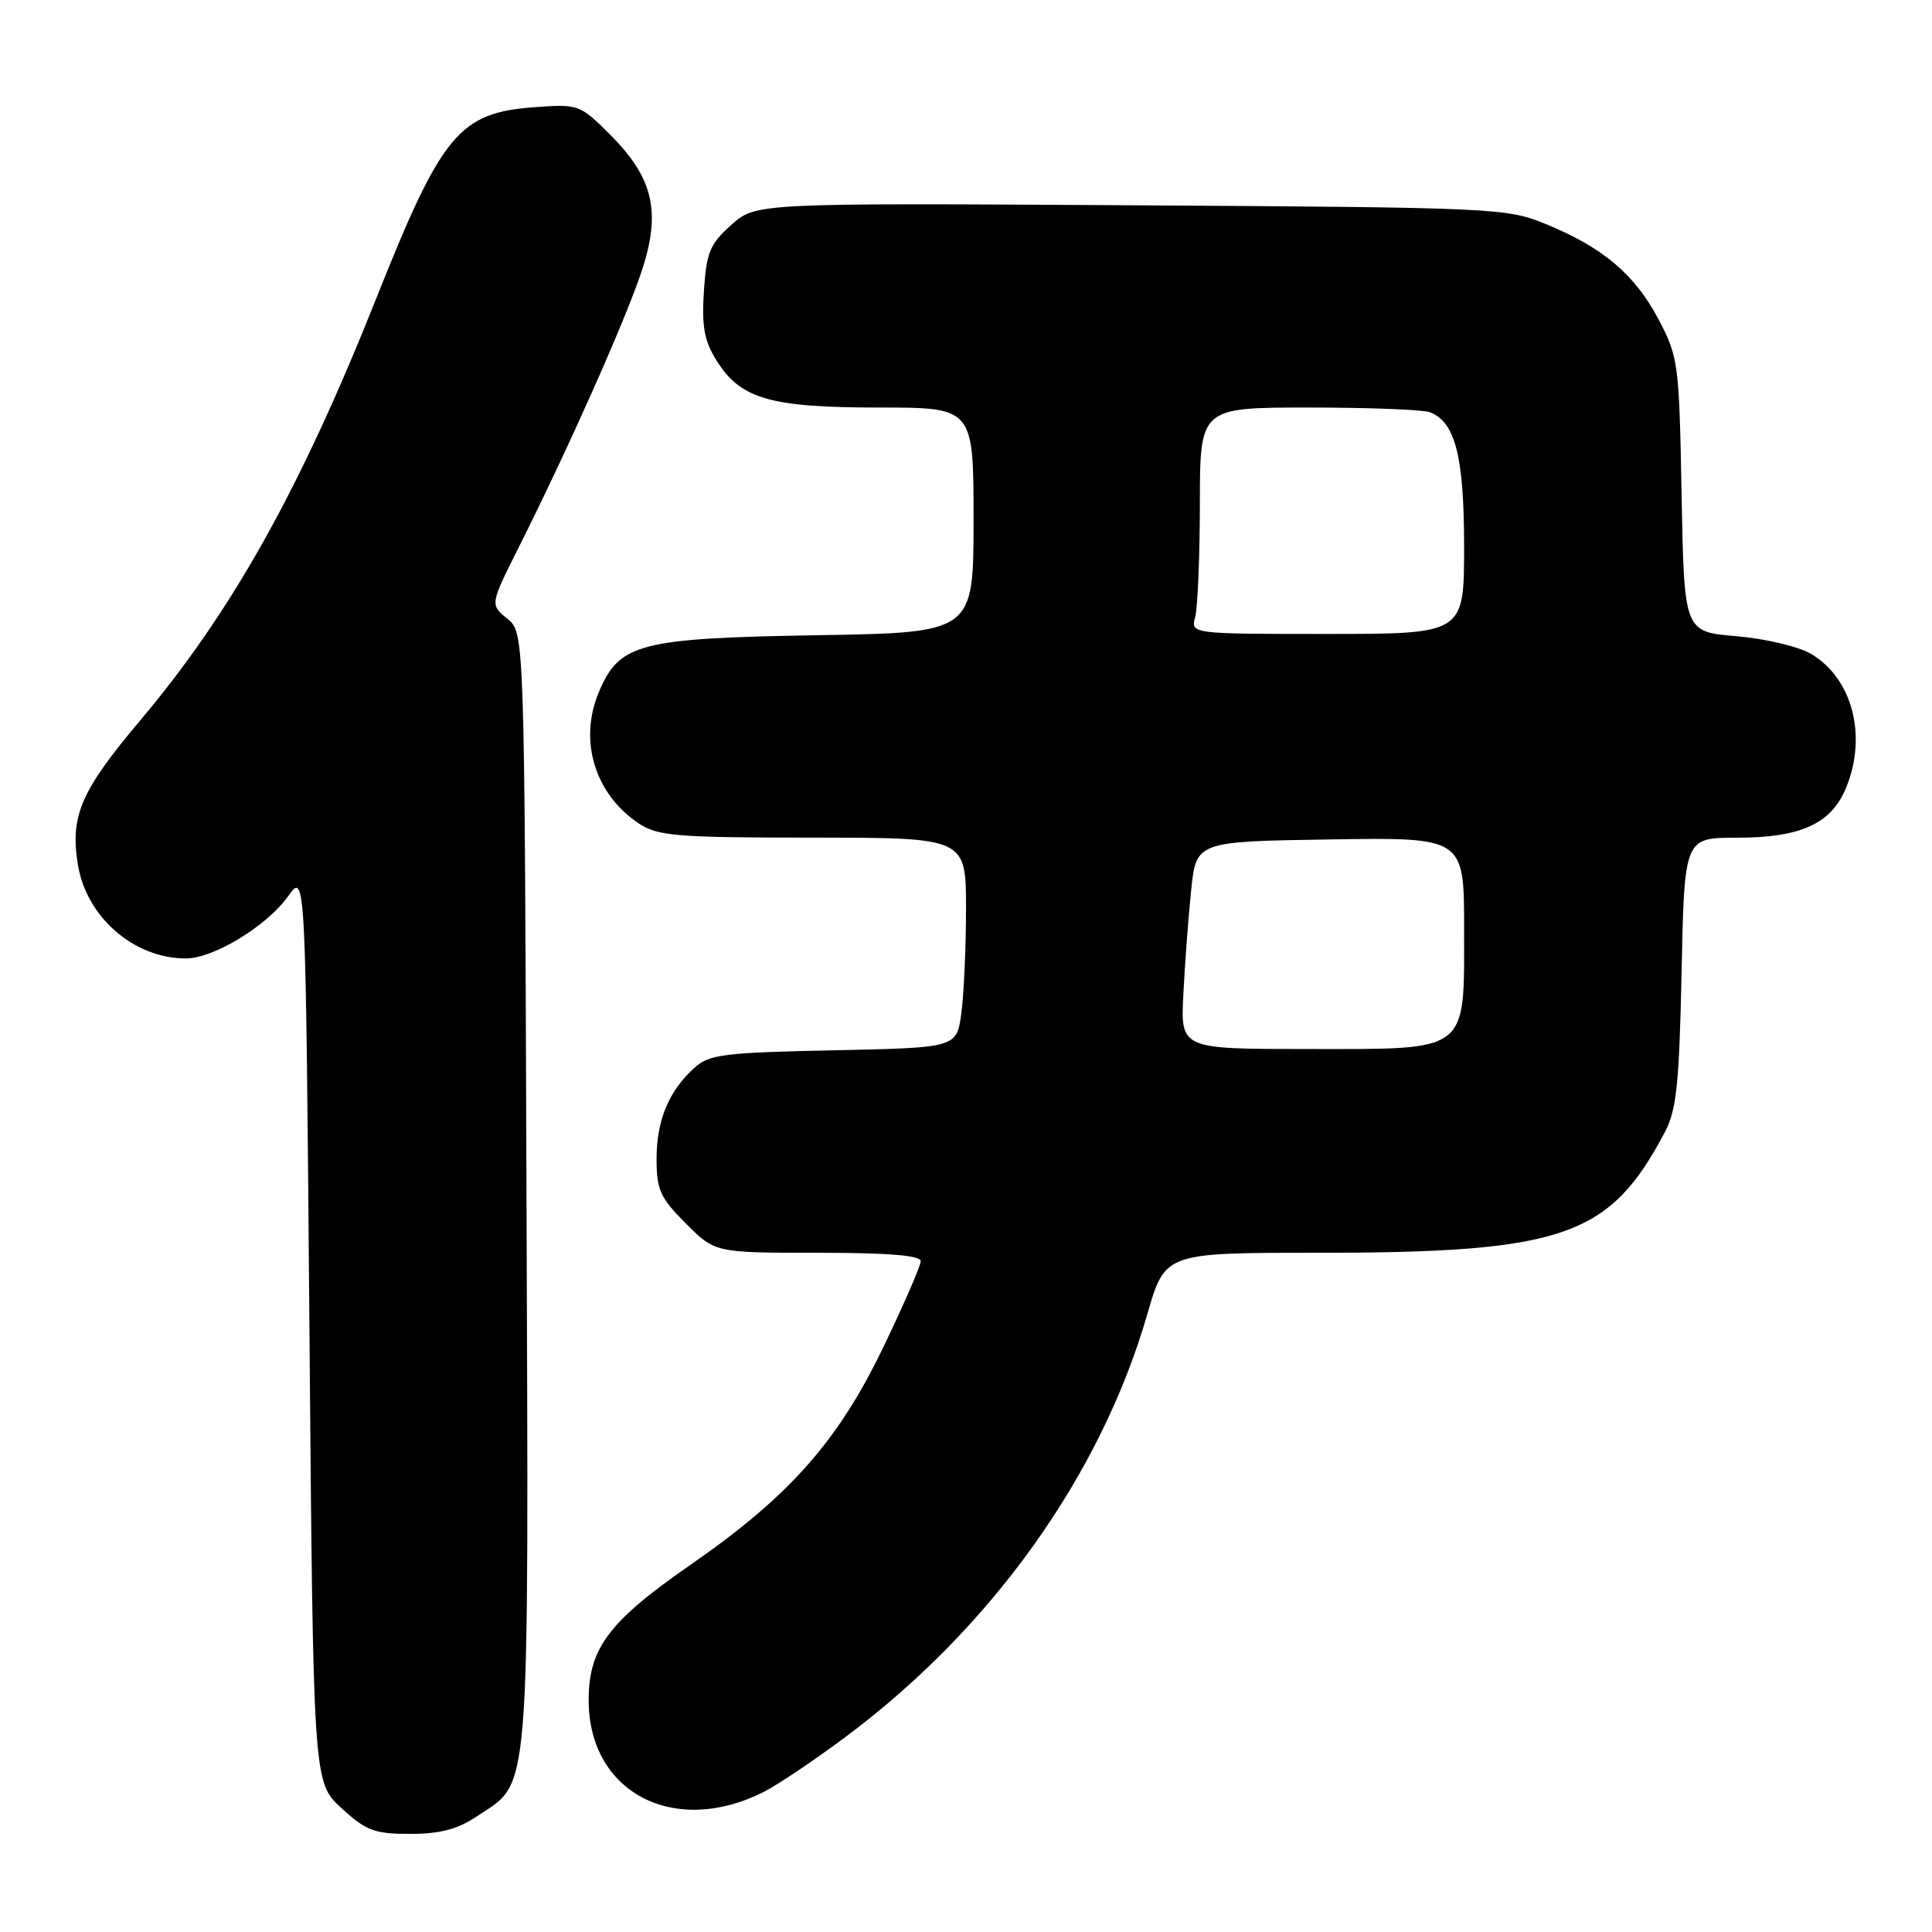<?xml version="1.0" encoding="UTF-8" standalone="no"?>
<!DOCTYPE svg PUBLIC "-//W3C//DTD SVG 1.1//EN" "http://www.w3.org/Graphics/SVG/1.1/DTD/svg11.dtd" >
<svg xmlns="http://www.w3.org/2000/svg" xmlns:xlink="http://www.w3.org/1999/xlink" version="1.1" viewBox="0 0 256 256">
 <g >
 <path fill="currentColor"
d=" M 63.10 240.73 C 70.39 235.86 70.05 240.09 69.76 157.66 C 69.50 83.82 69.50 83.82 67.21 81.97 C 64.92 80.11 64.92 80.11 68.84 72.31 C 75.27 59.49 82.71 42.80 84.95 36.15 C 87.65 28.15 86.63 23.63 80.84 17.84 C 76.85 13.85 76.66 13.78 70.87 14.20 C 60.84 14.93 58.55 17.69 49.87 39.50 C 39.79 64.85 30.71 81.08 18.57 95.47 C 10.71 104.79 9.27 108.11 10.32 114.57 C 11.45 121.53 17.75 127.00 24.63 127.00 C 28.30 127.00 35.37 122.70 38.18 118.75 C 40.50 115.50 40.50 115.50 41.00 175.83 C 41.50 236.15 41.50 236.15 45.24 239.58 C 48.52 242.59 49.62 243.00 54.34 243.00 C 58.25 243.00 60.62 242.39 63.10 240.73 Z  M 101.20 237.44 C 103.01 236.52 107.88 233.26 112.00 230.18 C 131.36 215.77 145.86 195.47 152.02 174.15 C 154.37 166.00 154.37 166.00 174.50 166.00 C 207.20 166.00 213.29 163.88 220.61 150.00 C 222.15 147.08 222.51 143.58 222.82 128.75 C 223.19 111.00 223.19 111.00 230.15 111.00 C 238.57 111.00 242.61 109.17 244.58 104.47 C 247.46 97.57 245.48 89.90 239.98 86.65 C 238.33 85.67 233.91 84.62 230.07 84.30 C 223.16 83.72 223.16 83.72 222.82 65.61 C 222.50 48.13 222.40 47.32 219.76 42.31 C 216.63 36.37 212.39 32.78 204.81 29.68 C 199.64 27.56 198.19 27.49 149.82 27.20 C 100.15 26.90 100.15 26.90 96.90 29.80 C 94.06 32.34 93.60 33.44 93.27 38.60 C 92.97 43.29 93.32 45.18 94.97 47.81 C 98.14 52.87 102.07 54.00 116.47 54.00 C 129.00 54.00 129.00 54.00 129.00 68.91 C 129.00 83.83 129.00 83.83 108.25 84.17 C 84.66 84.57 82.05 85.25 79.33 91.76 C 76.65 98.17 78.84 105.28 84.69 109.14 C 87.19 110.78 89.73 110.99 107.75 110.99 C 128.00 111.00 128.00 111.00 128.00 120.36 C 128.00 125.51 127.72 131.77 127.38 134.28 C 126.75 138.83 126.75 138.83 110.48 139.17 C 95.89 139.47 93.98 139.71 92.00 141.50 C 88.61 144.57 87.00 148.45 87.00 153.57 C 87.00 157.66 87.48 158.72 90.88 162.12 C 94.76 166.00 94.76 166.00 108.38 166.00 C 117.73 166.00 122.00 166.35 122.00 167.11 C 122.00 167.73 119.75 172.89 117.01 178.58 C 111.01 191.02 104.58 198.27 91.53 207.32 C 80.68 214.84 78.00 218.39 78.00 225.28 C 78.00 237.51 89.31 243.44 101.20 237.44 Z  M 156.80 131.75 C 157.00 127.76 157.46 121.58 157.83 118.00 C 158.50 111.50 158.50 111.50 176.25 111.23 C 194.00 110.95 194.00 110.95 194.00 122.98 C 194.00 139.67 194.87 139.00 173.22 139.00 C 156.43 139.00 156.43 139.00 156.80 131.75 Z  M 158.37 81.75 C 158.70 80.51 158.98 73.76 158.99 66.75 C 159.00 54.00 159.00 54.00 173.42 54.00 C 181.35 54.00 188.56 54.28 189.46 54.62 C 192.84 55.92 194.00 60.47 194.00 72.45 C 194.00 84.00 194.00 84.00 175.88 84.00 C 157.77 84.00 157.77 84.00 158.37 81.75 Z "/>
</g>
</svg>